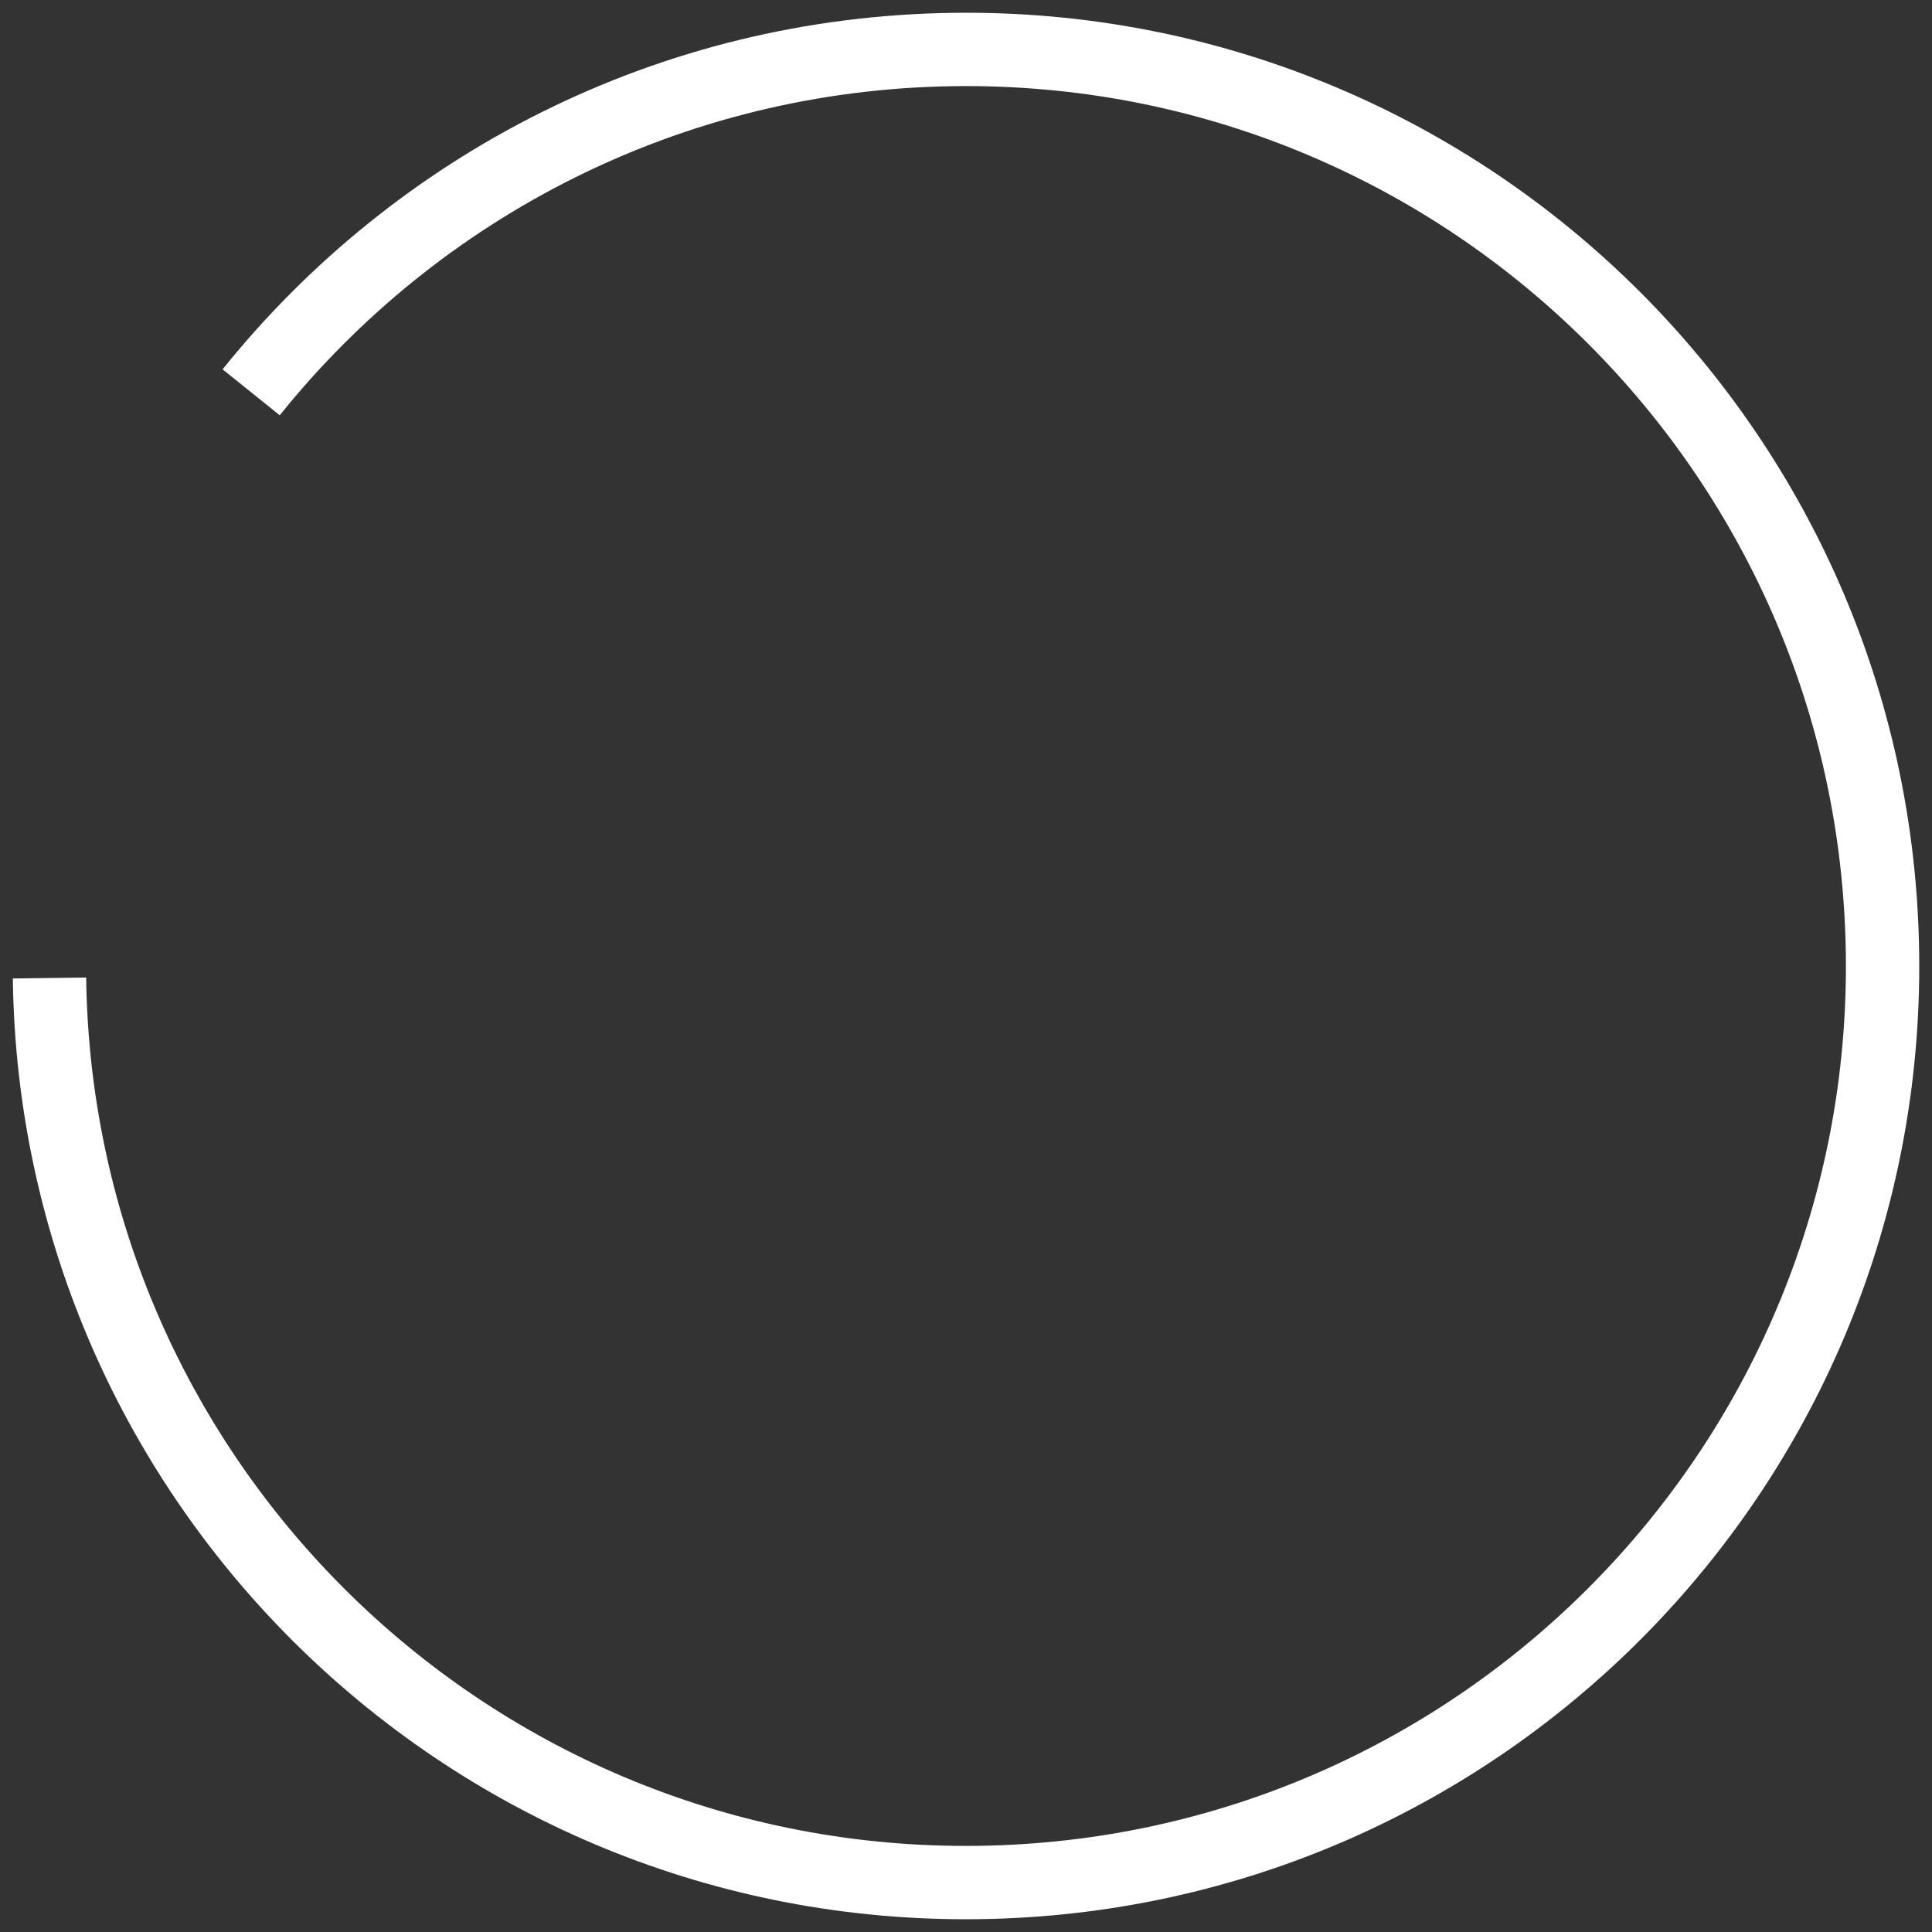 <?xml version="1.0" standalone="no"?>
<!DOCTYPE svg PUBLIC "-//W3C//DTD SVG 1.1//EN" "http://www.w3.org/Graphics/SVG/1.1/DTD/svg11.dtd" >
<svg xmlns="http://www.w3.org/2000/svg" width="50" height="50" viewBox="0 0 50 50">
  <rect x="0" y="0" width="50" height="50" fill="#333333" stroke="none"/>
  <g transform="rotate(269.25 25 25)">
    <animateTransform attributeName="transform" type="rotate" values="0,25,25; 359,25,25;" dur="0.8s"
                      repeatCount="indefinite"/>
    <path fill="none" stroke="#FFF" stroke-width="1.898" stroke-miterlimit="10"
          d="M40.088 6.696c5.272 4.35 8.633 10.935 8.633 18.304 0 13.101-10.62 23.721-23.721 23.721S1.279 38.101 1.279 25 11.899 1.279 25 1.279"/>
  </g>
</svg>
